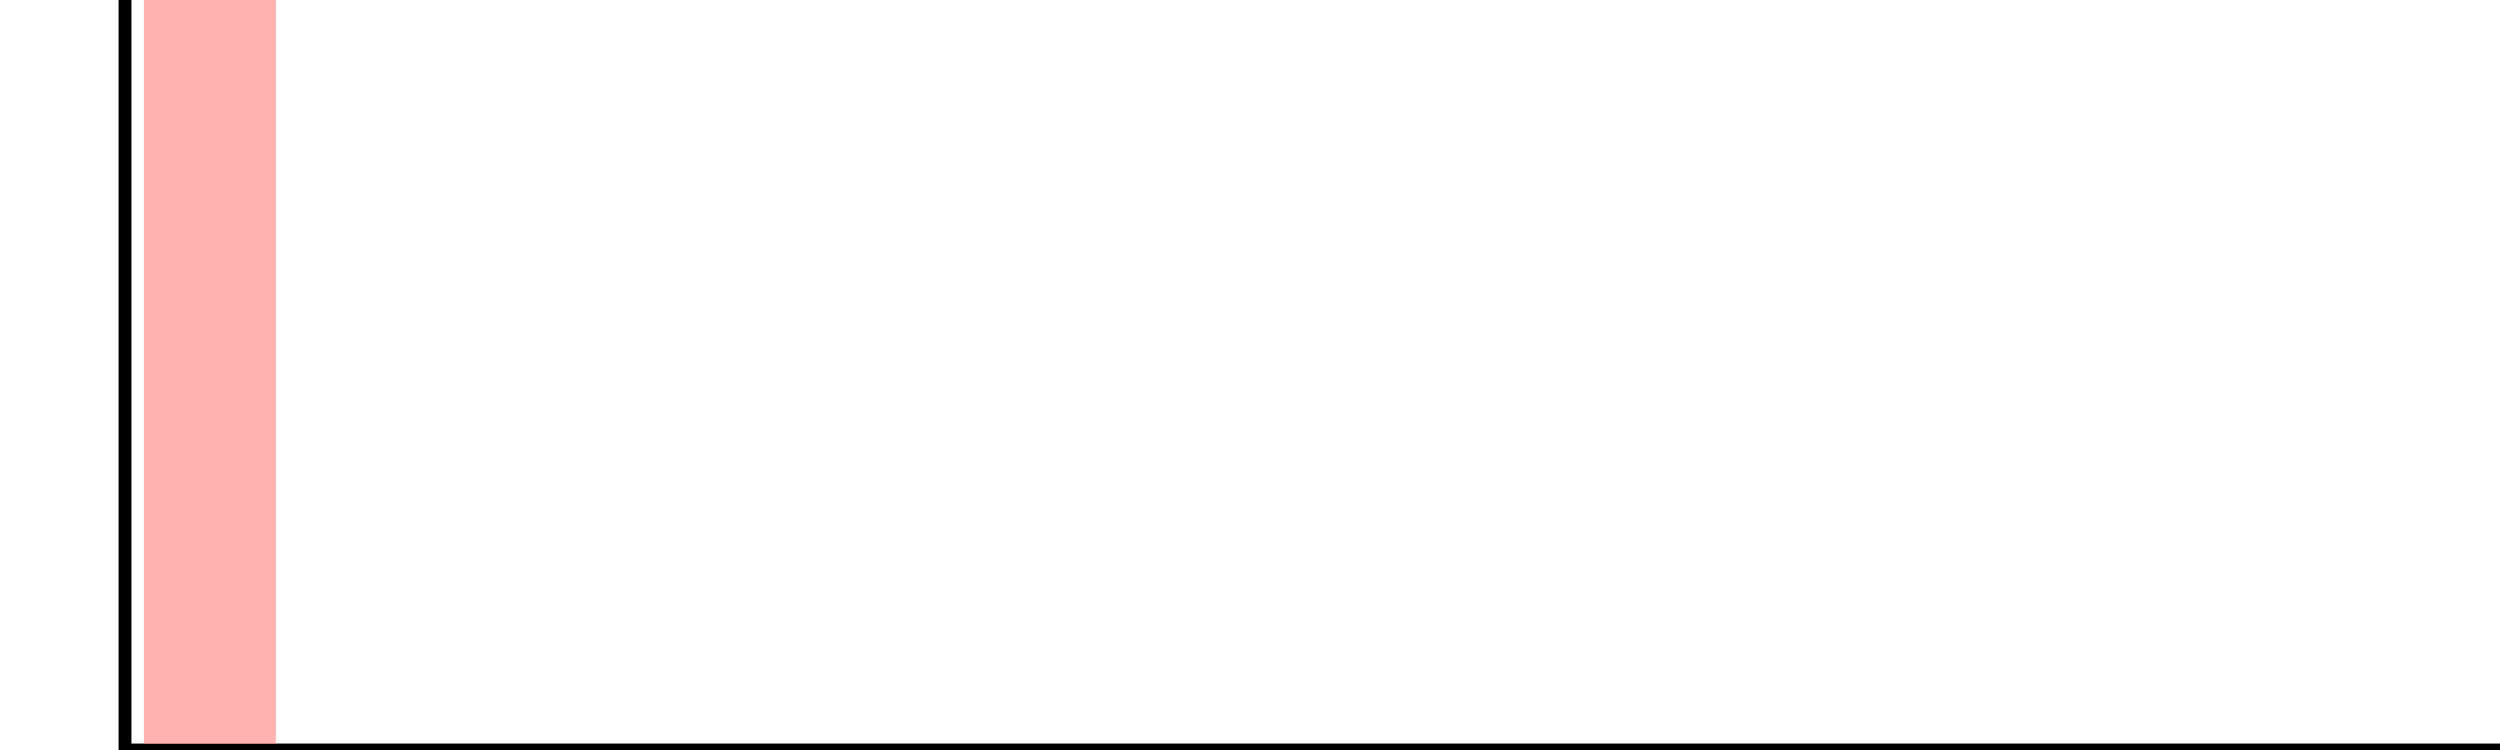 <?xml version="1.0"?>
<svg version="1.1" viewBox="0 0 200 60" xmlns:xlink="http://www.w3.org/1999/xlink" xmlns="http://www.w3.org/2000/svg">
<g>
<g>
<g stroke-dasharray="1 1" stroke="#ccc">
</g>
<g stroke="black">
<g fill="none" font-family="Arial, sans-serif" font-size="10" stroke="none" text-anchor="middle" />
<line x1="10.00" x2="200.00" y1="60.00" y2="60.00" />
</g>
<g stroke="black">
<g fill="black" font-family="Arial, sans-serif" font-size="10" stroke="none" text-anchor="middle" />
<line x1="10.00" x2="10.00" y1="60.00" y2="0.00" />
</g>
</g>
<g>
<g stroke-dasharray="1 1" stroke="#ccc">
</g>
<g fill="none" stroke-width="10.556" stroke="#ffb2b0">
<line x1="16.79" x2="16.79" y1="0.00" y2="60.00" />
<line x1="30.36" x2="30.36" y1="59.94" y2="60.00" />
<line x1="71.07" x2="71.07" y1="59.99" y2="60.00" />
<line x1="43.93" x2="43.93" y1="59.98" y2="60.00" />
<line x1="57.50" x2="57.50" y1="59.99" y2="60.00" />
<line x1="193.21" x2="193.21" y1="59.99" y2="60.00" />
<line x1="84.64" x2="84.64" y1="59.99" y2="60.00" />
<line x1="111.79" x2="111.79" y1="59.99" y2="60.00" />
</g>
<g stroke="black">
<g fill="black" font-family="Arial, sans-serif" font-size="10" stroke="none" text-anchor="middle" />
<line x1="10.00" x2="200.00" y1="60.00" y2="60.00" />
</g>
<g stroke="black">
<g fill="black" font-family="Arial, sans-serif" font-size="10" stroke="none" text-anchor="middle" />
<line x1="10.00" x2="10.00" y1="60.00" y2="0.00" />
</g>
</g>
</g>
</svg>
